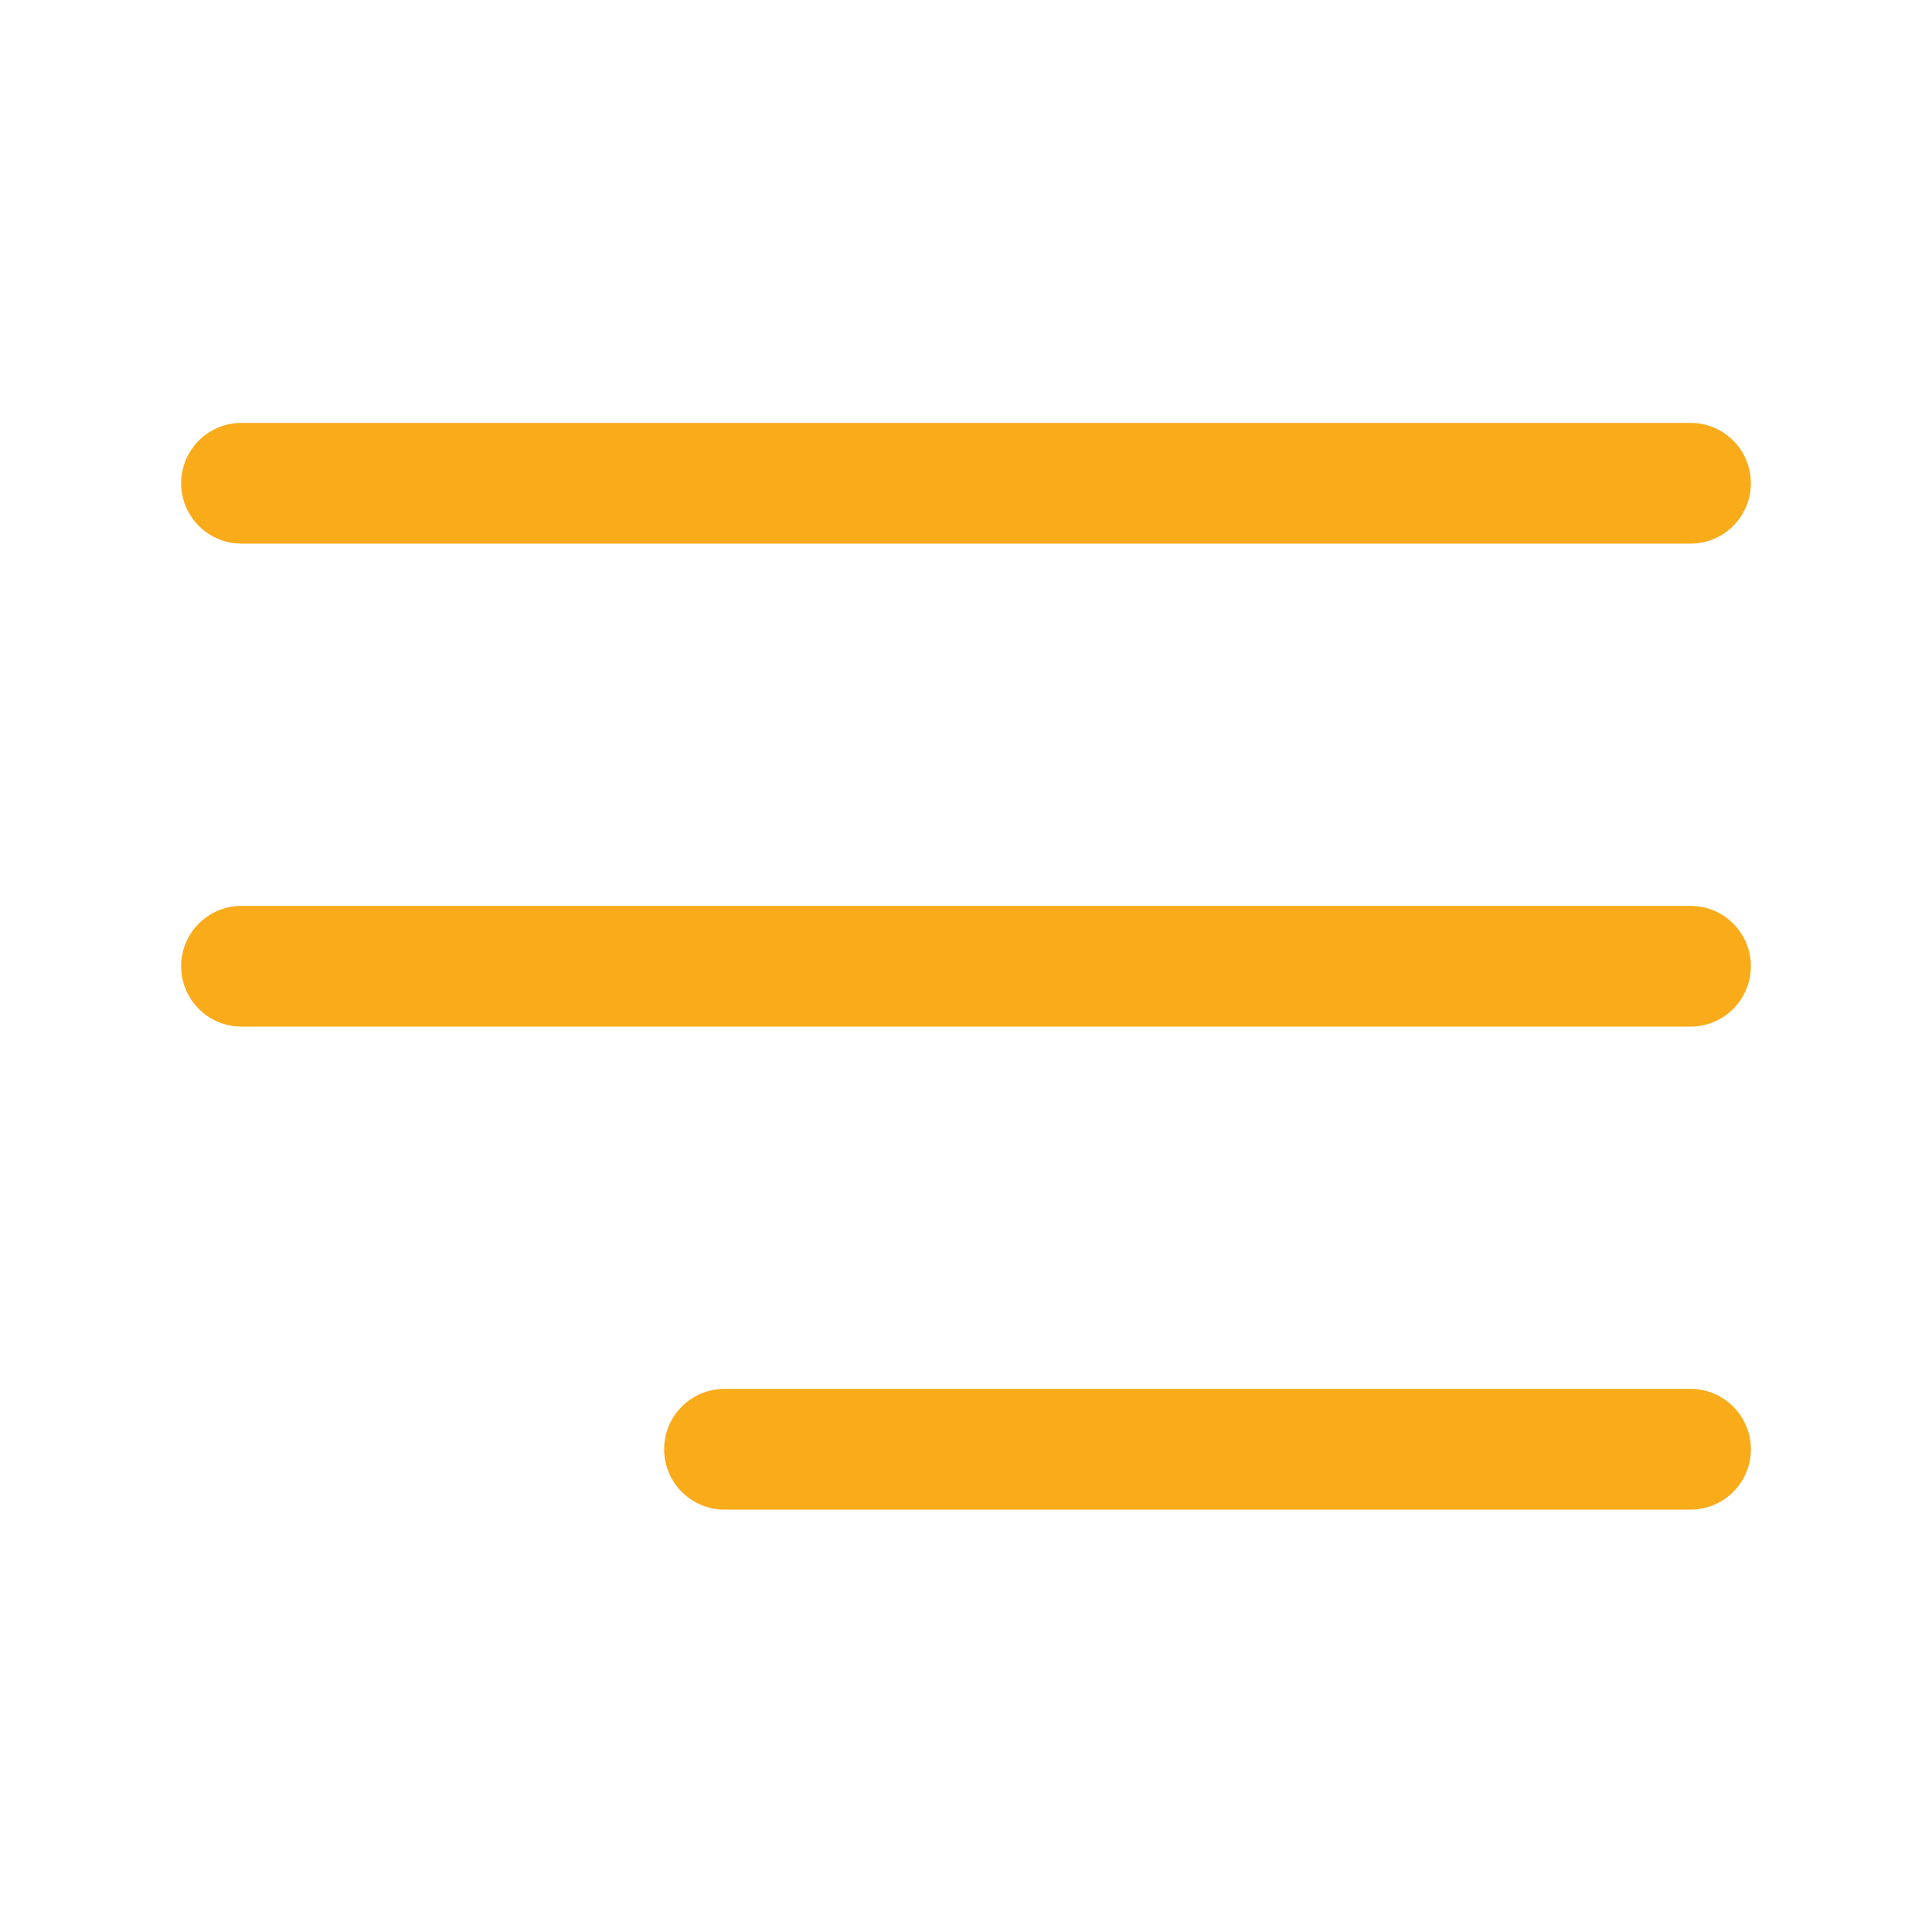 <svg width="32" height="32" viewBox="0 0 32 32" fill="none" xmlns="http://www.w3.org/2000/svg">
    <path d="M4 16.004H28M4 8.004H28M12 24.004H28" stroke="#f9ab1a" stroke-width="2" stroke-linecap="round"
        stroke-linejoin="round" />
</svg>